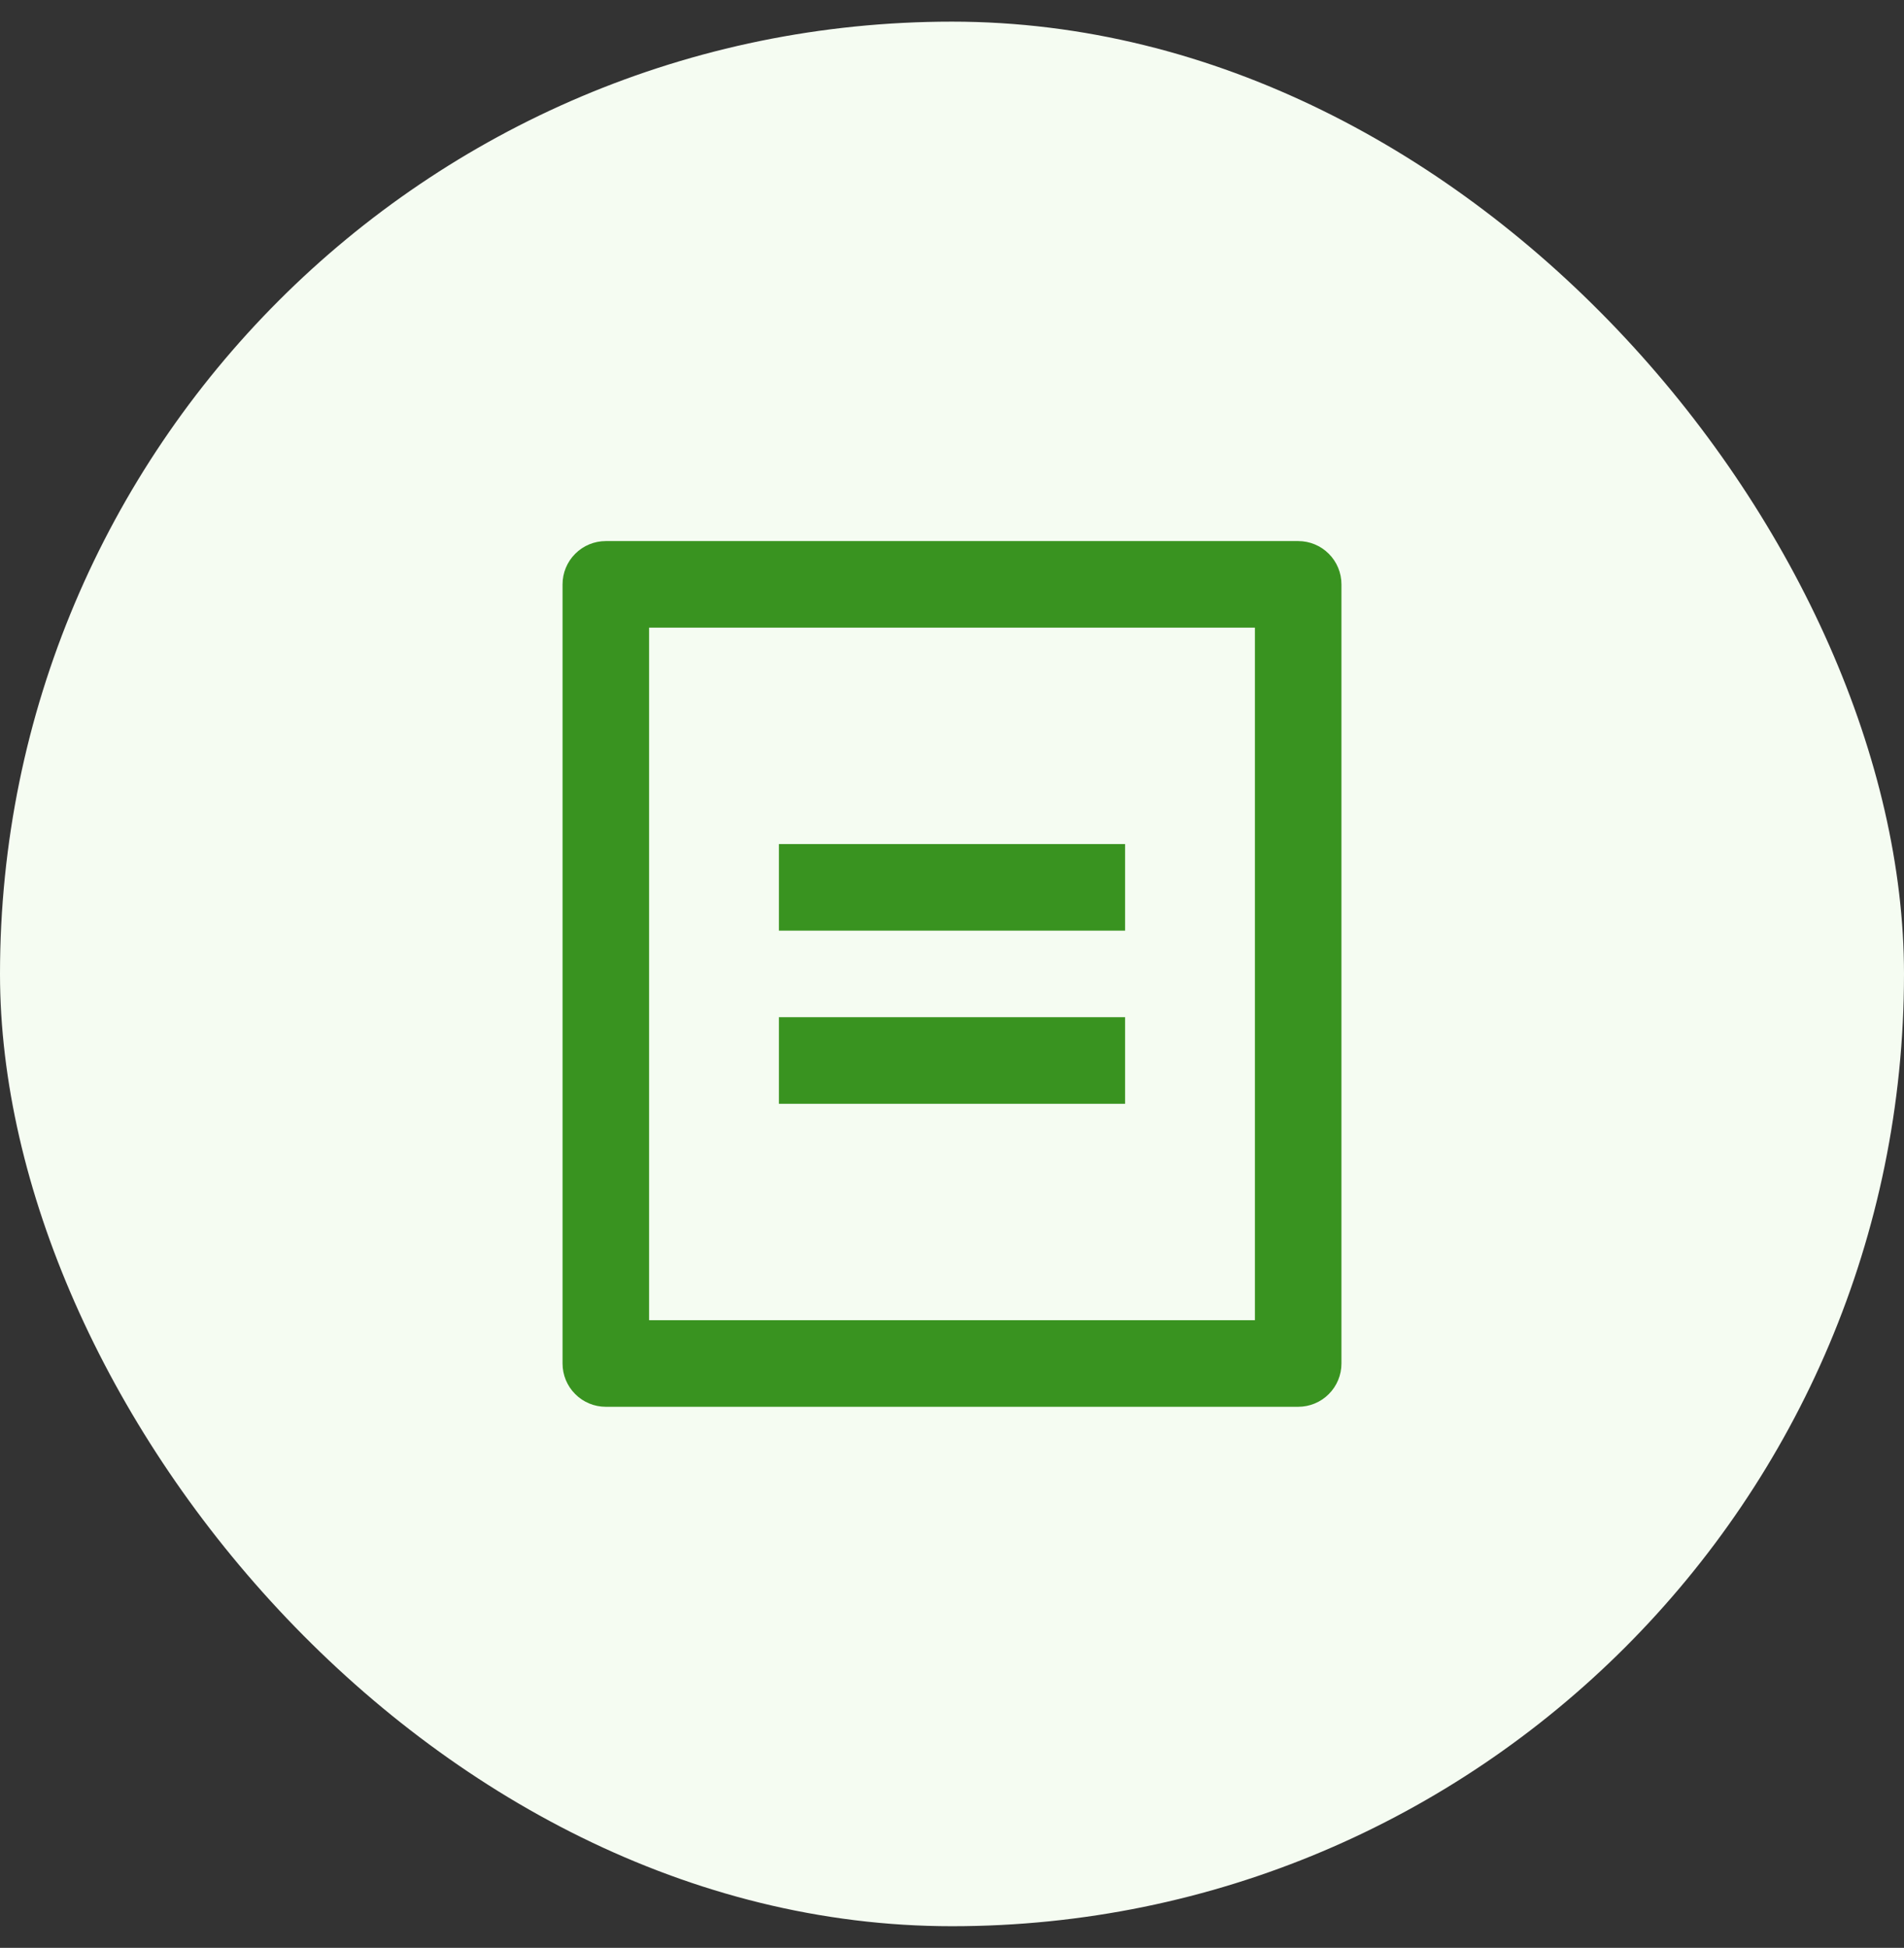 <svg width="44" height="45" viewBox="0 0 44 45" fill="none" xmlns="http://www.w3.org/2000/svg">
<rect x="0" y="0" width="44" height="45" fill="#333333" stroke="none"/>
<rect y="0.5" width="44" height="44" rx="22" fill="#F5FCF2"/>
<g clip-path="url(#clip0_2596_1136)">
<path d="M30 32.5H14C13.735 32.5 13.48 32.395 13.293 32.207C13.105 32.02 13 31.765 13 31.5V13.5C13 13.235 13.105 12.98 13.293 12.793C13.48 12.605 13.735 12.5 14 12.5H30C30.265 12.5 30.52 12.605 30.707 12.793C30.895 12.98 31 13.235 31 13.5V31.5C31 31.765 30.895 32.02 30.707 32.207C30.52 32.395 30.265 32.5 30 32.5ZM29 30.5V14.5H15V30.5H29ZM18 19.5H26V21.5H18V19.5ZM18 23.5H26V25.5H18V23.5Z" fill="#399320"/>
</g>
<defs>
<clipPath id="clip0_2596_1136">
<rect width="24" height="24" fill="white" transform="translate(10 10.5)"/>
</clipPath>
</defs>
</svg>
